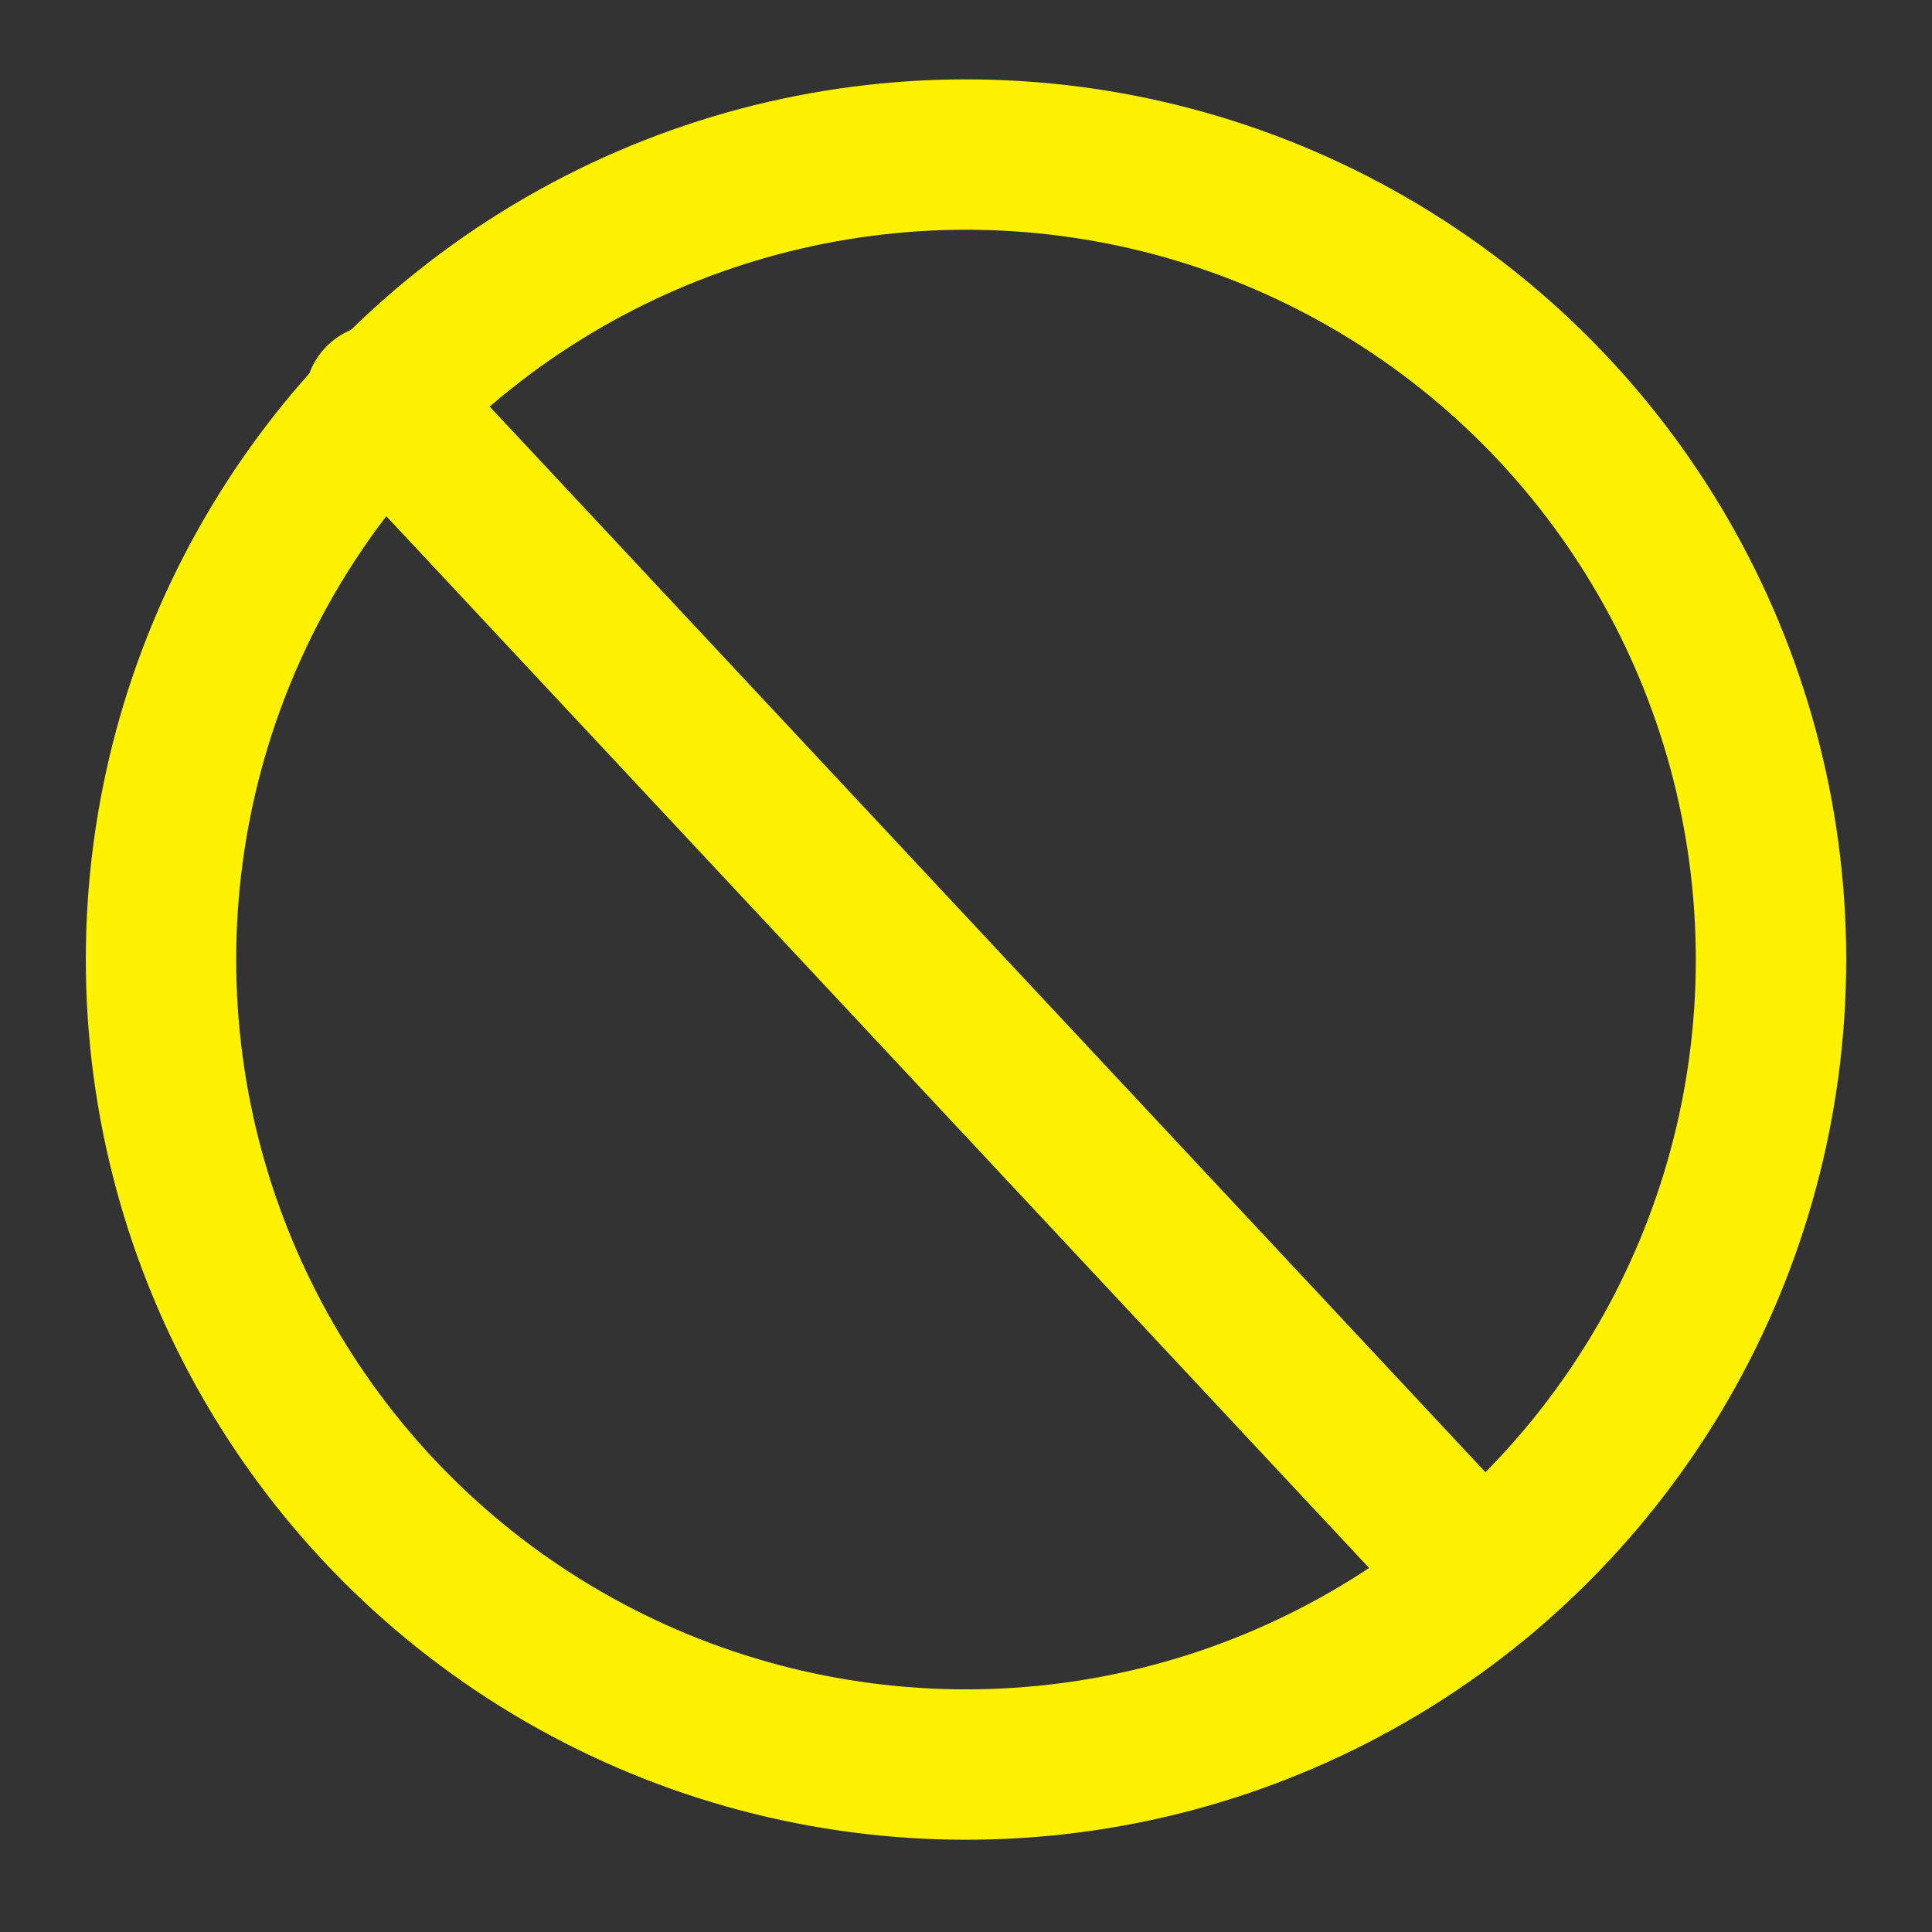 <?xml version="1.0" encoding="utf-8"?>
<!-- Generator: Adobe Illustrator 19.0.0, SVG Export Plug-In . SVG Version: 6.00 Build 0)  -->
<svg version="1.0" id="Layer_1" xmlns="http://www.w3.org/2000/svg" xmlns:xlink="http://www.w3.org/1999/xlink" x="0px" y="0px" width="30px" height="30px"
	 viewBox="-293.5 381.5 30 30" style="enable-background:new -293.5 381.5 30 30;" xml:space="preserve">
<rect x="-293.5" y="381.5" width="30" height="30" fill="#333333" stroke="none"/>
<style type="text/css">
	.st0{fill:none;stroke:#FFF200;stroke-width:2.335;stroke-miterlimit:10;}
	.st1{fill:none;stroke:#FFF200;stroke-width:2.335;stroke-linecap:round;stroke-miterlimit:10;}
</style>
<g>
	<circle class="st0" cx="-278.5" cy="396.4" r="12.5"/>
	<line class="st1" x1="-287.6" y1="387.7" x2="-270.5" y2="406"/>
</g>
</svg>
